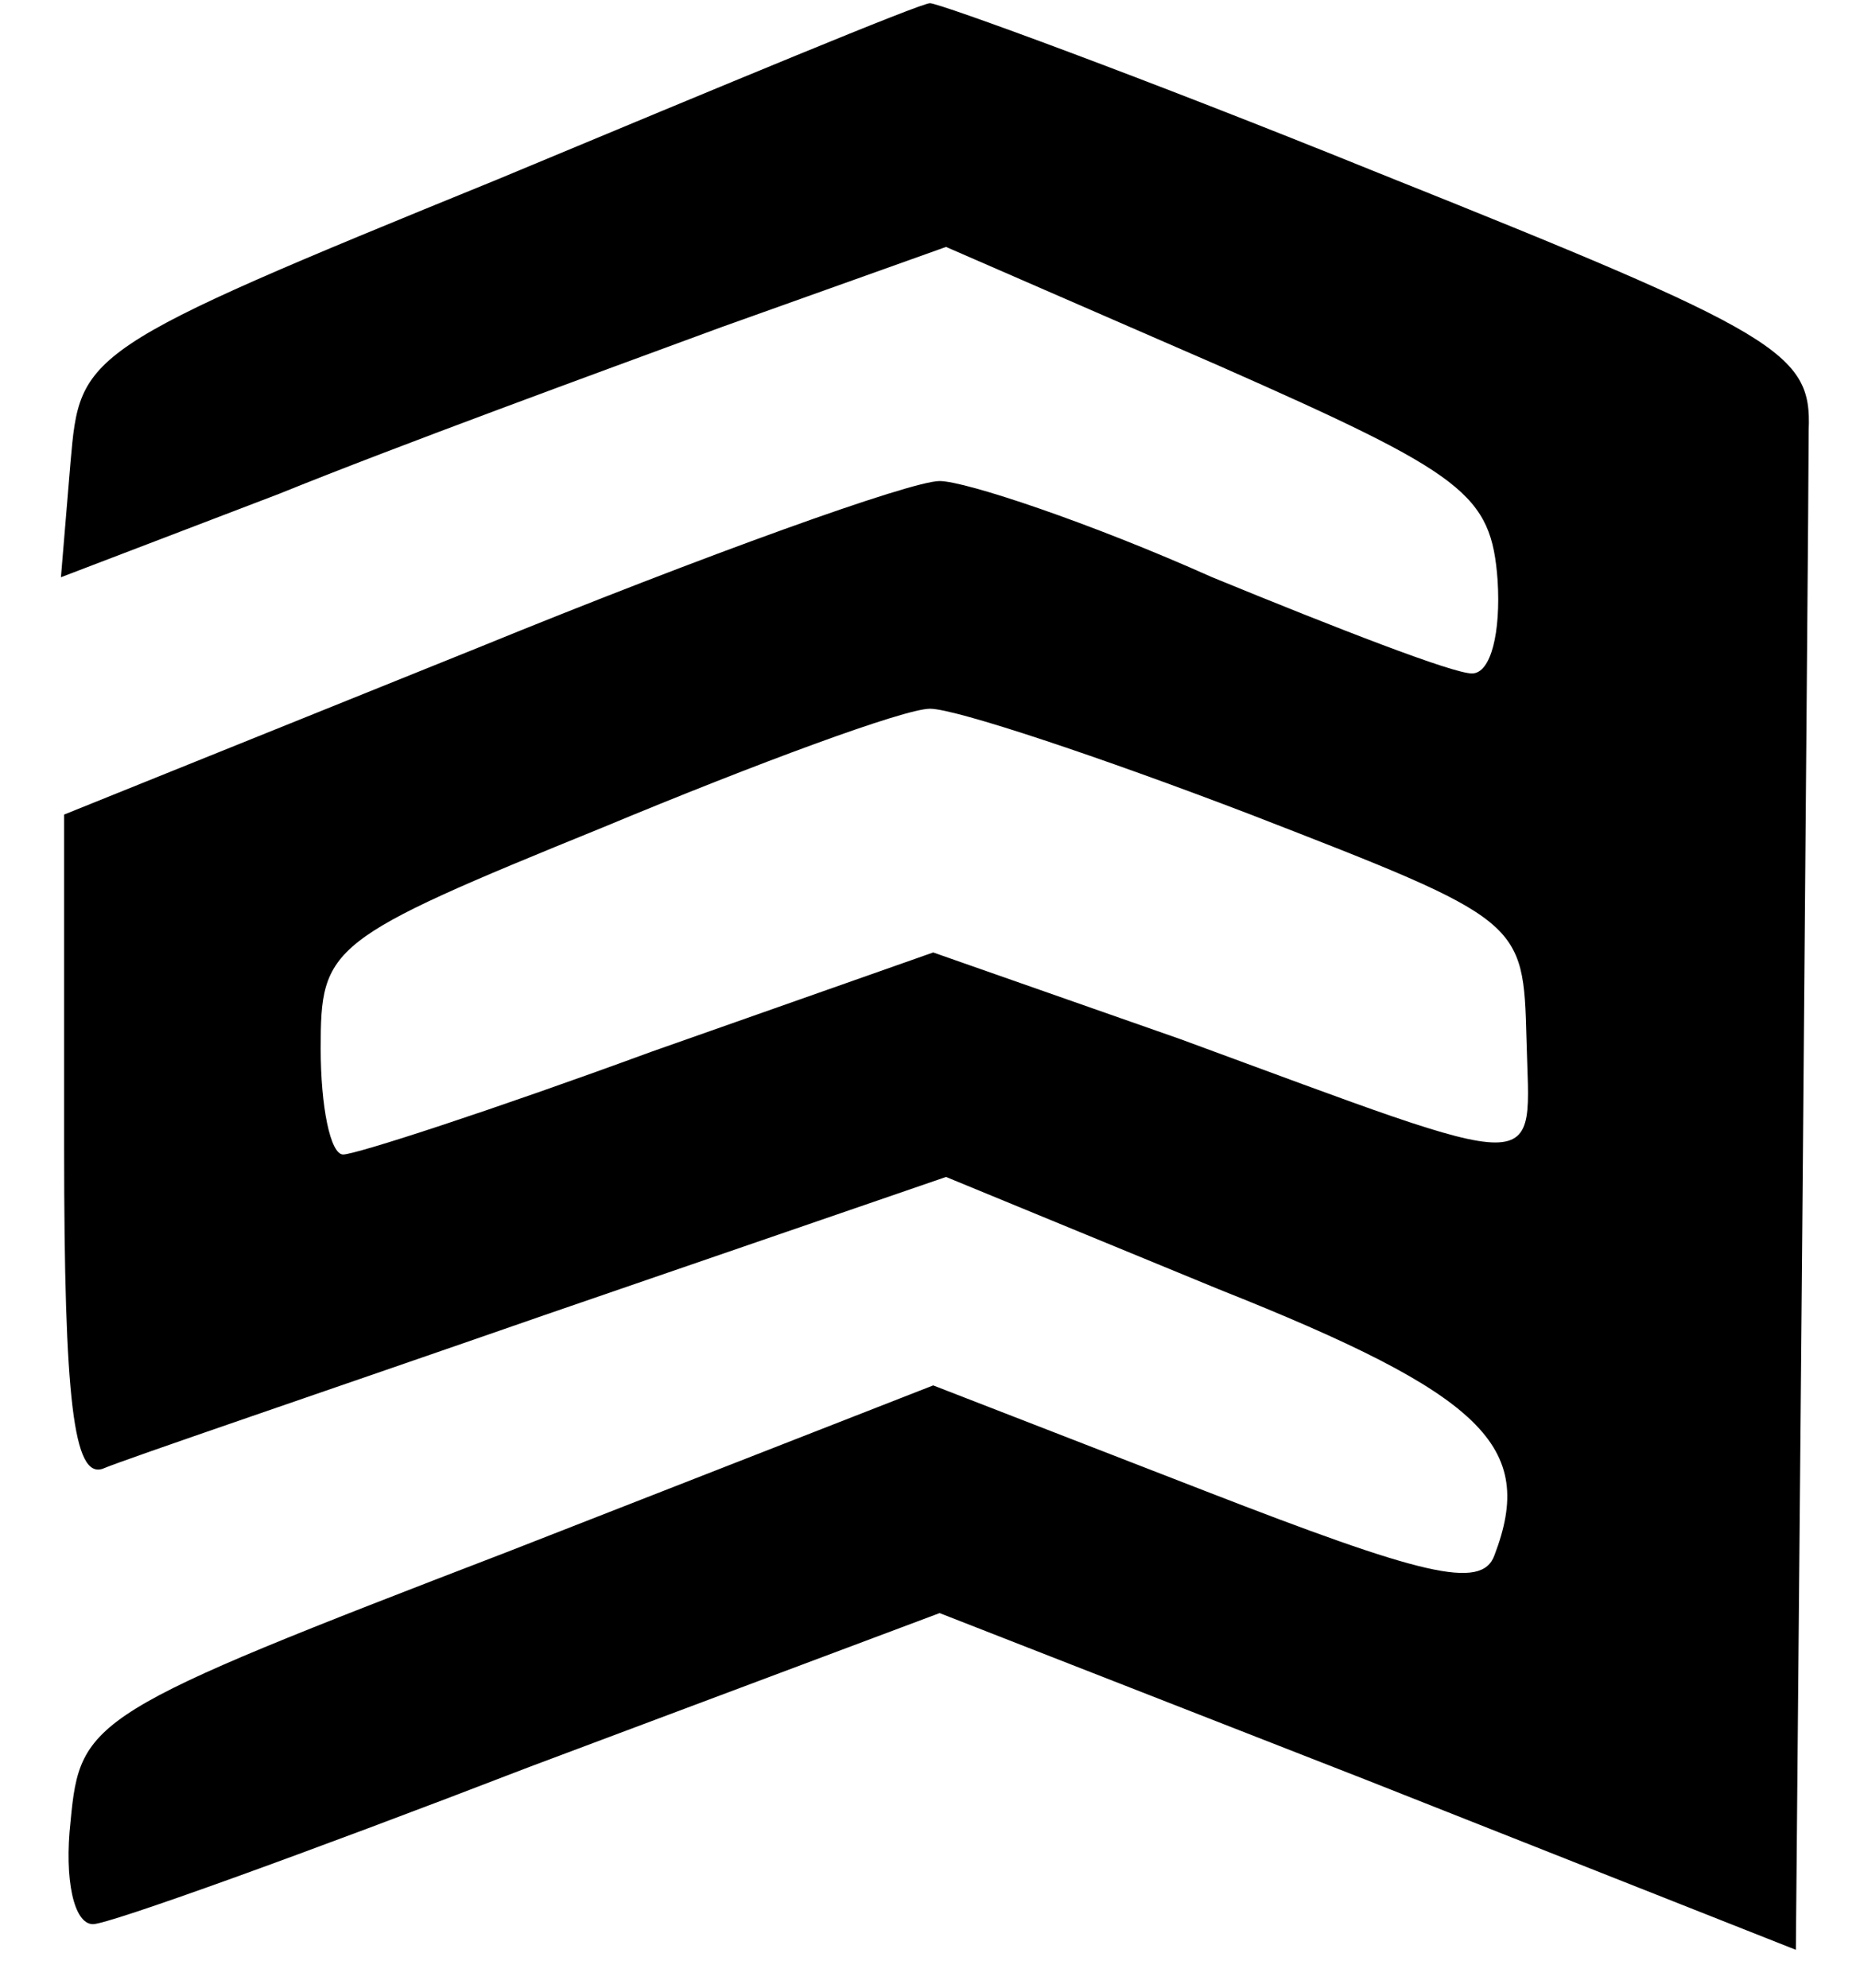 <?xml version="1.0" standalone="no"?>
<!DOCTYPE svg PUBLIC "-//W3C//DTD SVG 20010904//EN"
 "http://www.w3.org/TR/2001/REC-SVG-20010904/DTD/svg10.dtd">
<svg version="1.0" xmlns="http://www.w3.org/2000/svg"
 width="58pt" height="62pt" viewBox="0 0 58 62"
 preserveAspectRatio="xMidYMid meet">

<g transform="translate(0,62) scale(0.1,-0.1)"
fill="#000000" stroke="none">
<path d="M155 564 c-130 -53 -130 -54 -133 -88 l-3 -36 68 26 c37 15 100 38
138 52 l70 25 85 -37 c77 -34 85 -40 87 -67 1 -16 -2 -29 -8 -29 -6 0 -42 14
-81 30 -38 17 -77 30 -85 30 -9 0 -73 -23 -144 -52 l-129 -52 0 -104 c0 -79 3
-103 12 -100 7 3 69 24 138 48 l125 43 85 -35 c83 -33 99 -49 86 -83 -4 -11
-23 -6 -90 20 l-85 33 -133 -52 c-130 -50 -133 -52 -136 -84 -2 -18 1 -32 7
-32 5 0 66 22 136 49 l128 48 133 -52 134 -53 2 224 c1 123 2 236 2 250 1 24
-9 30 -134 80 -74 30 -137 53 -140 53 -3 0 -63 -25 -135 -55z m235 -198 c85
-33 85 -33 86 -70 1 -43 9 -43 -108 0 l-77 27 -88 -31 c-49 -18 -92 -32 -96
-32 -4 0 -7 15 -7 33 0 32 2 34 88 69 48 20 94 37 102 37 8 0 53 -15 100 -33z"/>
</g>
</svg>
